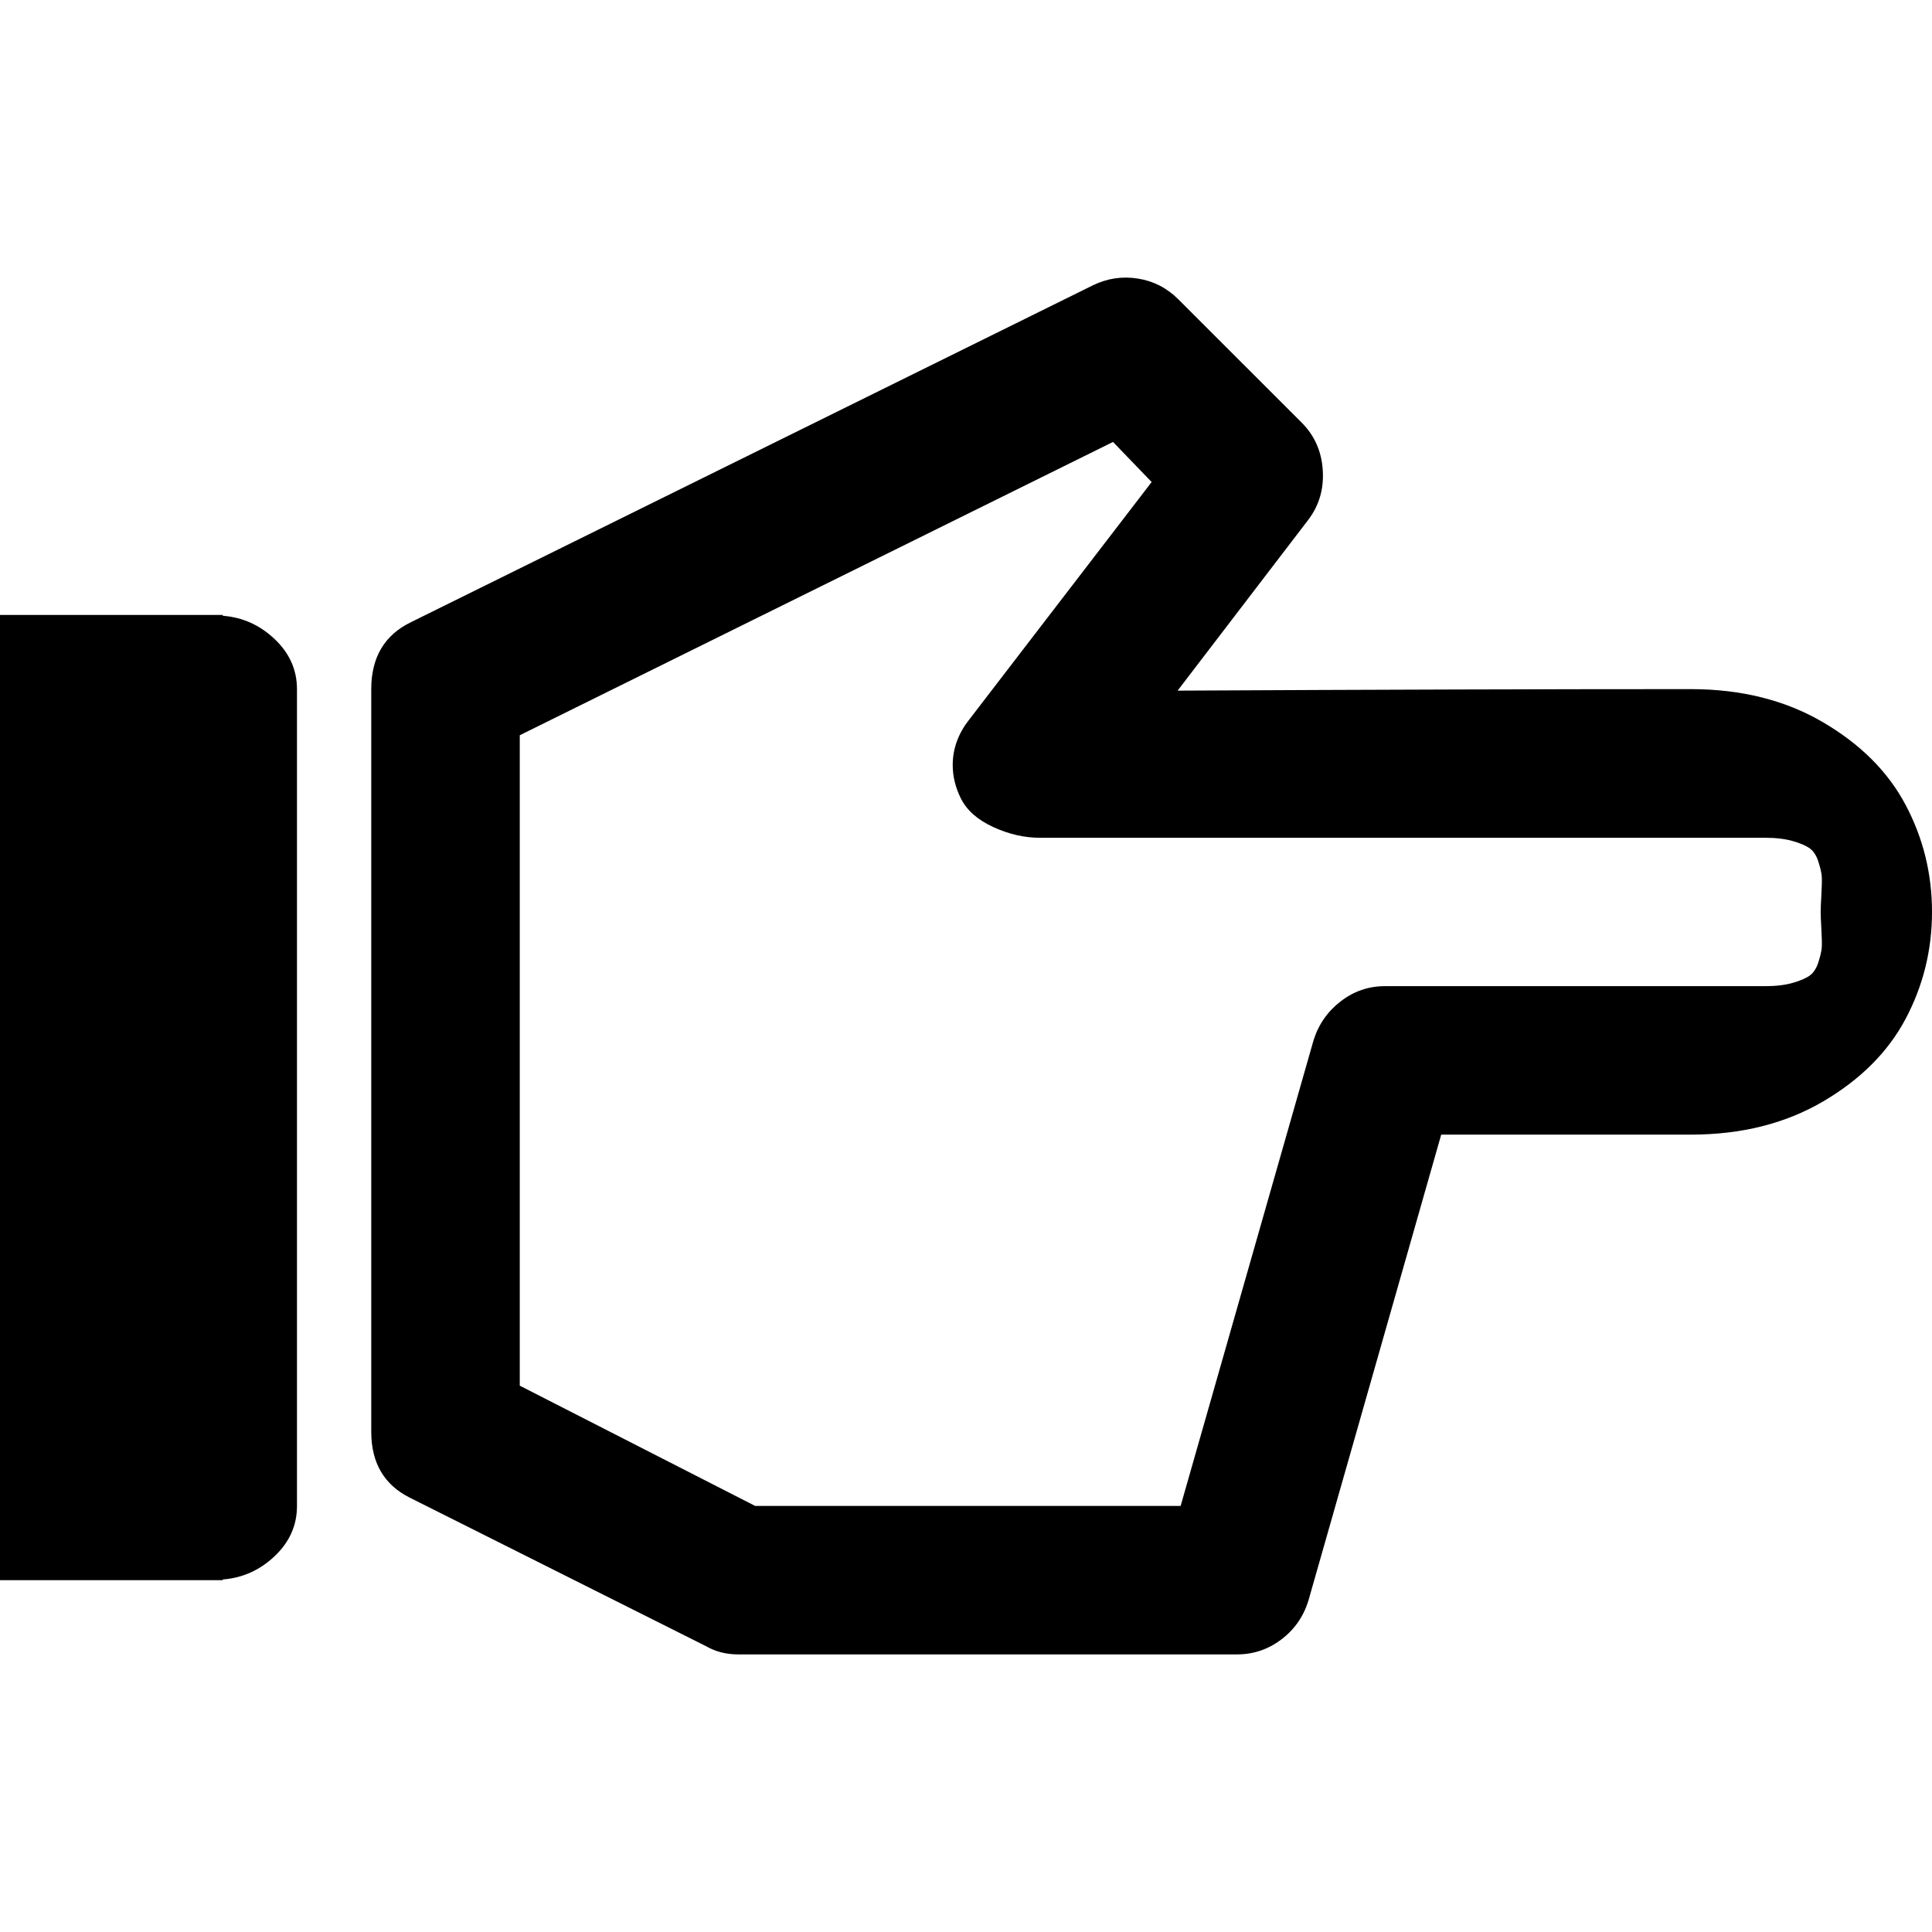 <?xml version="1.0" encoding="UTF-8" standalone="no"?>
<svg
   xmlns:dc="http://purl.org/dc/elements/1.1/"
   xmlns:cc="http://creativecommons.org/ns#"
   xmlns:rdf="http://www.w3.org/1999/02/22-rdf-syntax-ns#"
   xmlns:svg="http://www.w3.org/2000/svg"
   xmlns="http://www.w3.org/2000/svg"
   xmlns:sodipodi="http://sodipodi.sourceforge.net/DTD/sodipodi-0.dtd"
   xmlns:inkscape="http://www.inkscape.org/namespaces/inkscape"
   version="1.1"
   width="32px"
   height="32px"
   id="svg2"
   inkscape:version="0.91 r13725"
   sodipodi:docname="hand_right.svg">
  <defs
     id="defs10" />
  <sodipodi:namedview
     pagecolor="#ffffff"
     bordercolor="#666666"
     borderopacity="1"
     objecttolerance="10"
     gridtolerance="10"
     guidetolerance="10"
     inkscape:pageopacity="0"
     inkscape:pageshadow="2"
     inkscape:window-width="1920"
     inkscape:window-height="1028"
     id="namedview8"
     showgrid="false"
     inkscape:zoom="7.375"
     inkscape:cx="-23.322034"
     inkscape:cy="16"
     inkscape:window-x="-8"
     inkscape:window-y="-8"
     inkscape:window-maximized="1"
     inkscape:current-layer="svg2" />
  <g
     id="g4"
     transform="matrix(0,0.012,-0.012,0,28.829,30.525)" />
  <path
     d="m 18.847,4.614 q 0.387,0.061 0.67,0.344 l 2.042,2.041 q 0.32,0.32 0.35,0.787 0.031,0.467 -0.24,0.824 l -2.164,2.829 q 4.944,-0.025 8.498,-0.025 1.254,0 2.189,0.547 0.935,0.547 1.371,1.371 Q 32,14.157 32,15.104 q 0,0.947 -0.437,1.771 -0.437,0.824 -1.371,1.371 -0.935,0.547 -2.189,0.547 l -4.132,0 -2.201,7.723 q -0.123,0.394 -0.449,0.64 -0.326,0.246 -0.732,0.246 l -8.264,0 q -0.295,0 -0.529,-0.135 L 6.789,24.807 Q 6.149,24.488 6.149,23.713 l 0,-12.298 q 0,-0.787 0.652,-1.107 L 18.103,4.725 Q 18.46,4.552 18.847,4.614 Z m -0.412,2.706 -9.826,4.858 0,10.773 3.899,1.992 7.047,0 2.201,-7.711 q 0.123,-0.394 0.449,-0.646 0.326,-0.252 0.732,-0.252 l 6.297,0 q 0.271,0 0.461,-0.055 0.191,-0.055 0.283,-0.123 0.092,-0.068 0.141,-0.221 0.049,-0.154 0.055,-0.24 0.006,-0.086 -0.006,-0.301 -0.012,-0.215 -0.012,-0.289 0,-0.074 0.012,-0.289 0.012,-0.215 0.006,-0.301 -0.006,-0.086 -0.055,-0.24 -0.049,-0.154 -0.141,-0.221 -0.092,-0.068 -0.283,-0.123 -0.191,-0.055 -0.461,-0.055 l -12.015,0 q -0.381,0 -0.769,-0.178 -0.387,-0.178 -0.535,-0.473 -0.135,-0.271 -0.135,-0.553 0,-0.406 0.271,-0.75 L 19.075,7.984 Z M 3.689,10.185 0,10.185 l 0,15.988 3.689,0 0,-0.012 q 0.492,-0.037 0.861,-0.387 0.369,-0.35 0.369,-0.83 l 0,-13.528 q 0,-0.48 -0.369,-0.83 -0.369,-0.35 -0.861,-0.387 l 0,-0.012 z"
     id="path6"
     inkscape:connector-curvature="0" />
</svg>
